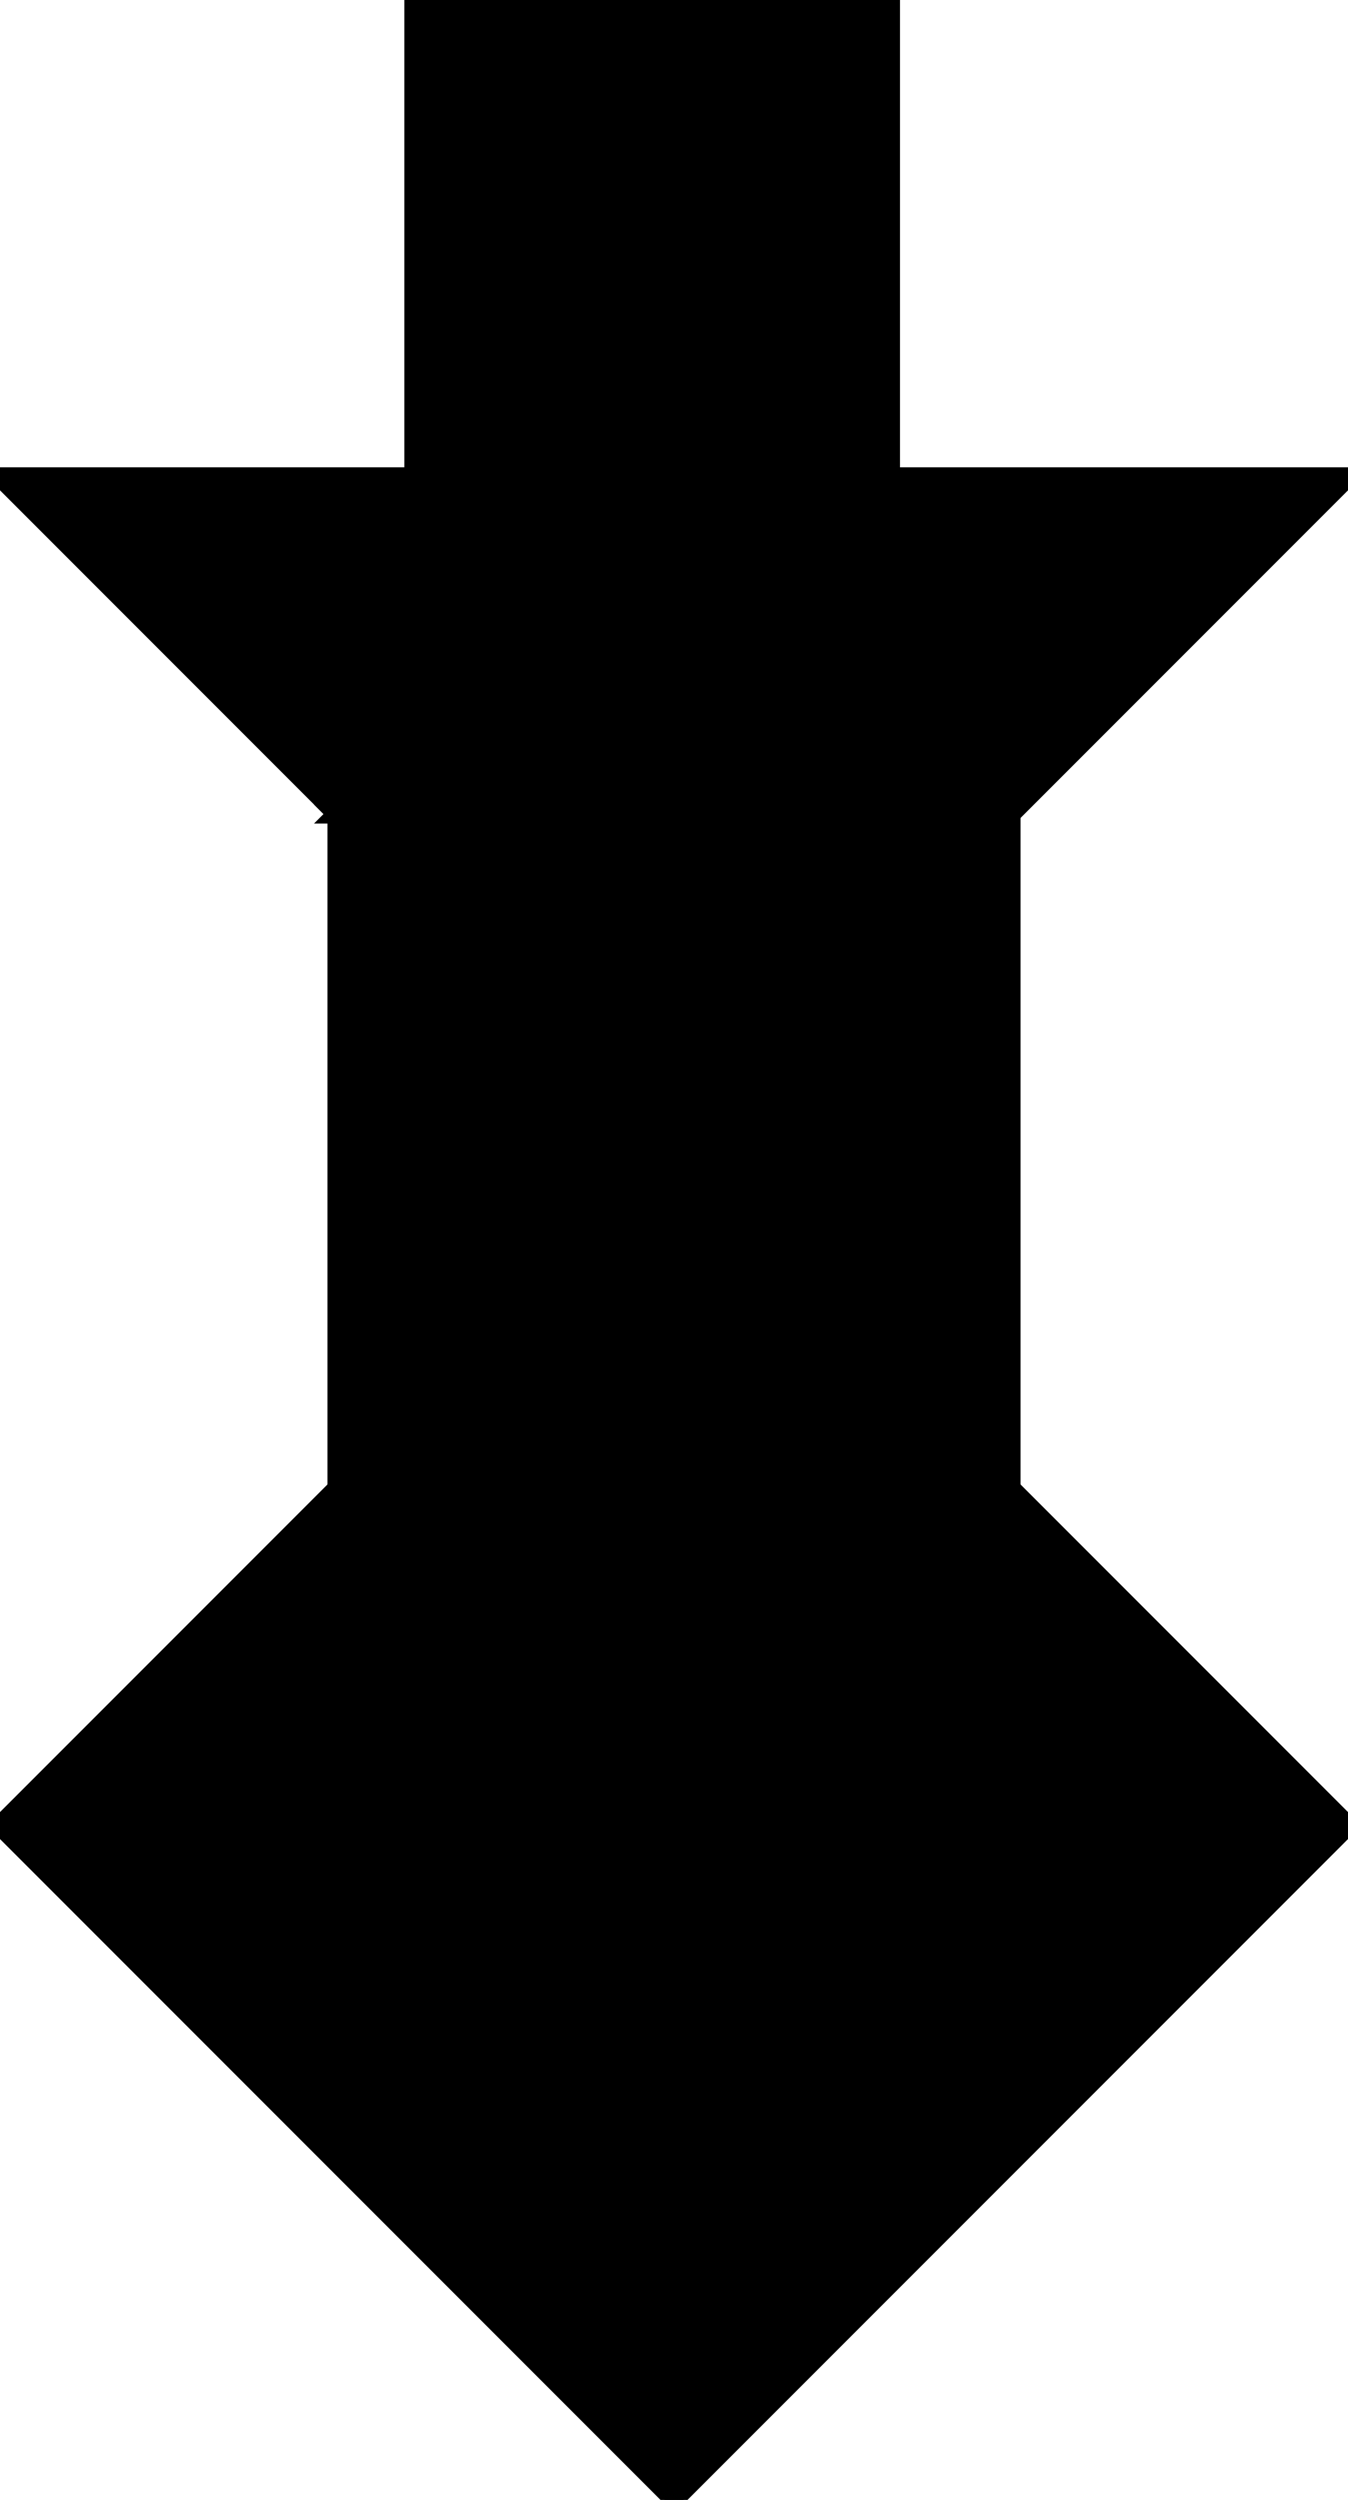 <?xml version="1.0" encoding="utf-8"?>
<svg baseProfile="full" height="100%" version="1.1" viewBox="0 0 141.421 262.132" width="100%" xmlns="http://www.w3.org/2000/svg" xmlns:ev="http://www.w3.org/2001/xml-events" xmlns:xlink="http://www.w3.org/1999/xlink"><defs/><polygon fill="black" id="1" points="93.421,0.0 93.421,50.0 43.421,50.0 43.421,0.0" stroke="black" stroke-width="2"/><polygon fill="black" id="2" points="141.421,50.0 106.066,85.355 35.355,85.355 70.711,50.0" stroke="black" stroke-width="2"/><polygon fill="black" id="3" points="35.355,85.355 70.711,50.0 0.0,50.0" stroke="black" stroke-width="2"/><polygon fill="black" id="4" points="35.355,156.066 70.711,120.711 35.355,85.355" stroke="black" stroke-width="2"/><polygon fill="black" id="5" points="106.066,156.066 106.066,85.355 35.355,85.355" stroke="black" stroke-width="2"/><polygon fill="black" id="6" points="70.711,262.132 0.0,191.421 70.711,120.711" stroke="black" stroke-width="2"/><polygon fill="black" id="7" points="70.711,262.132 141.421,191.421 70.711,120.711" stroke="black" stroke-width="2"/></svg>
